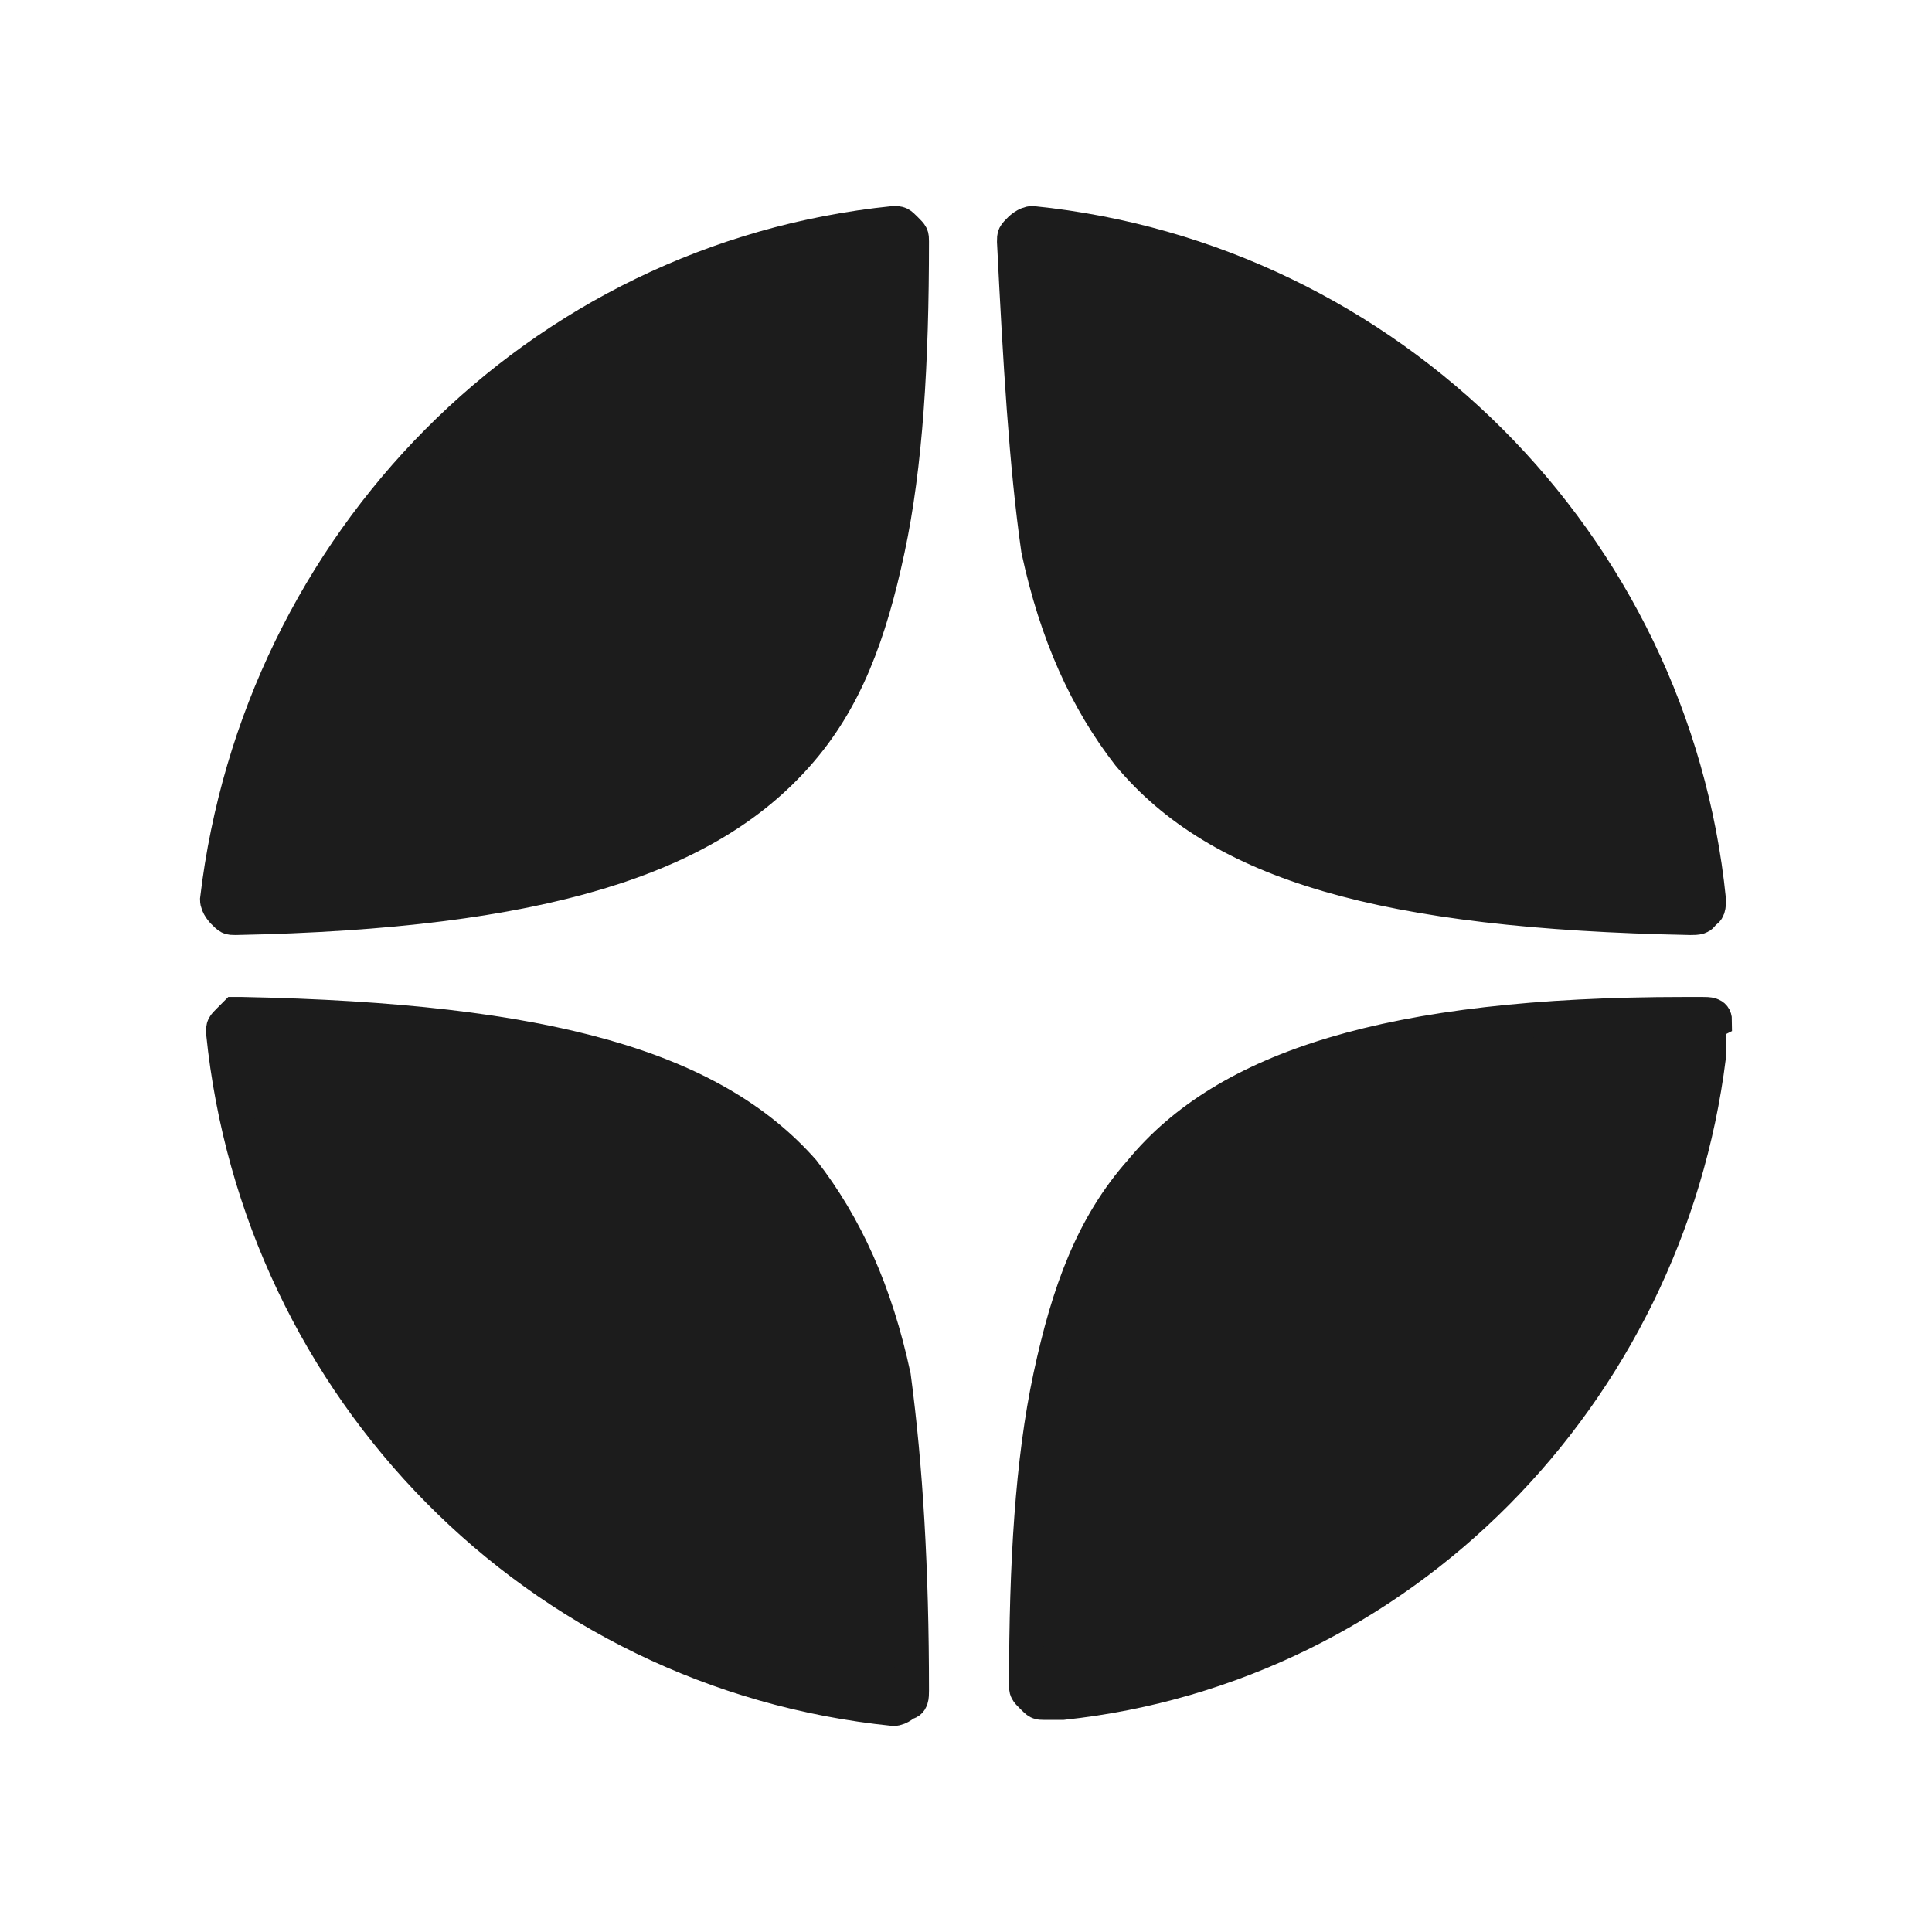 <?xml version="1.0" encoding="utf-8"?>
<!-- Generator: Adobe Illustrator 28.0.0, SVG Export Plug-In . SVG Version: 6.00 Build 0)  -->
<svg version="1.1" id="Layer_1" xmlns="http://www.w3.org/2000/svg" xmlns:xlink="http://www.w3.org/1999/xlink" x="0px" y="0px"
	 viewBox="0 0 32 32" style="enable-background:new 0 0 32 32;" xml:space="preserve">
<style type="text/css">
	.st0{fill:#1C1C1C;stroke:#1C1C1C;stroke-width:0.574;}
</style>
<path class="st0" d="M15.1,28c0,0.1,0,0.2-0.1,0.2c0,0-0.1,0.1-0.2,0.1c0,0,0,0,0,0h0C8.9,27.7,4.3,23,3.7,17.1c0-0.1,0-0.1,0.1-0.2
	v0c0,0,0.1-0.1,0.1-0.1c0,0,0,0,0.1,0h0c5.1,0.1,7.8,0.9,9.3,2.6c0.7,0.9,1.2,2,1.5,3.4C15,24.3,15.1,26,15.1,28z"/>
<path class="st0" d="M28.3,17.1c0,0.1,0,0.2,0,0.4c-0.7,5.6-5.1,10.1-10.7,10.7h0c-0.1,0-0.2,0-0.3,0h0c-0.1,0-0.1,0-0.2-0.1
	s-0.1-0.1-0.1-0.2c0-2,0.1-3.7,0.4-5.1c0.3-1.4,0.7-2.5,1.5-3.4c1.4-1.7,4.1-2.6,9-2.6c0.1,0,0.2,0,0.3,0c0.1,0,0.2,0,0.2,0.1
	C28.2,17,28.3,17,28.3,17.1z"/>
<path class="st0" d="M28.3,14.9L28.3,14.9c0,0.1,0,0.2-0.1,0.2c0,0.1-0.1,0.1-0.2,0.1h0c-5.1-0.1-7.8-0.9-9.3-2.7
	c-0.7-0.9-1.2-2-1.5-3.4C17,7.7,16.9,6,16.8,4v0c0-0.1,0-0.1,0.1-0.2c0,0,0.1-0.1,0.2-0.1C23,4.3,27.7,9,28.3,14.9z"/>
<path class="st0" d="M15.1,4L15.1,4c0,2-0.1,3.7-0.4,5.1c-0.3,1.4-0.7,2.5-1.5,3.4c-1.5,1.7-4.2,2.6-9.3,2.7c0,0,0,0,0,0
	c-0.1,0-0.1,0-0.2-0.1c0,0-0.1-0.1-0.1-0.2C4.3,9,8.9,4.3,14.8,3.7c0.1,0,0.1,0,0.2,0.1C15.1,3.9,15.1,3.9,15.1,4z"/>
</svg>
